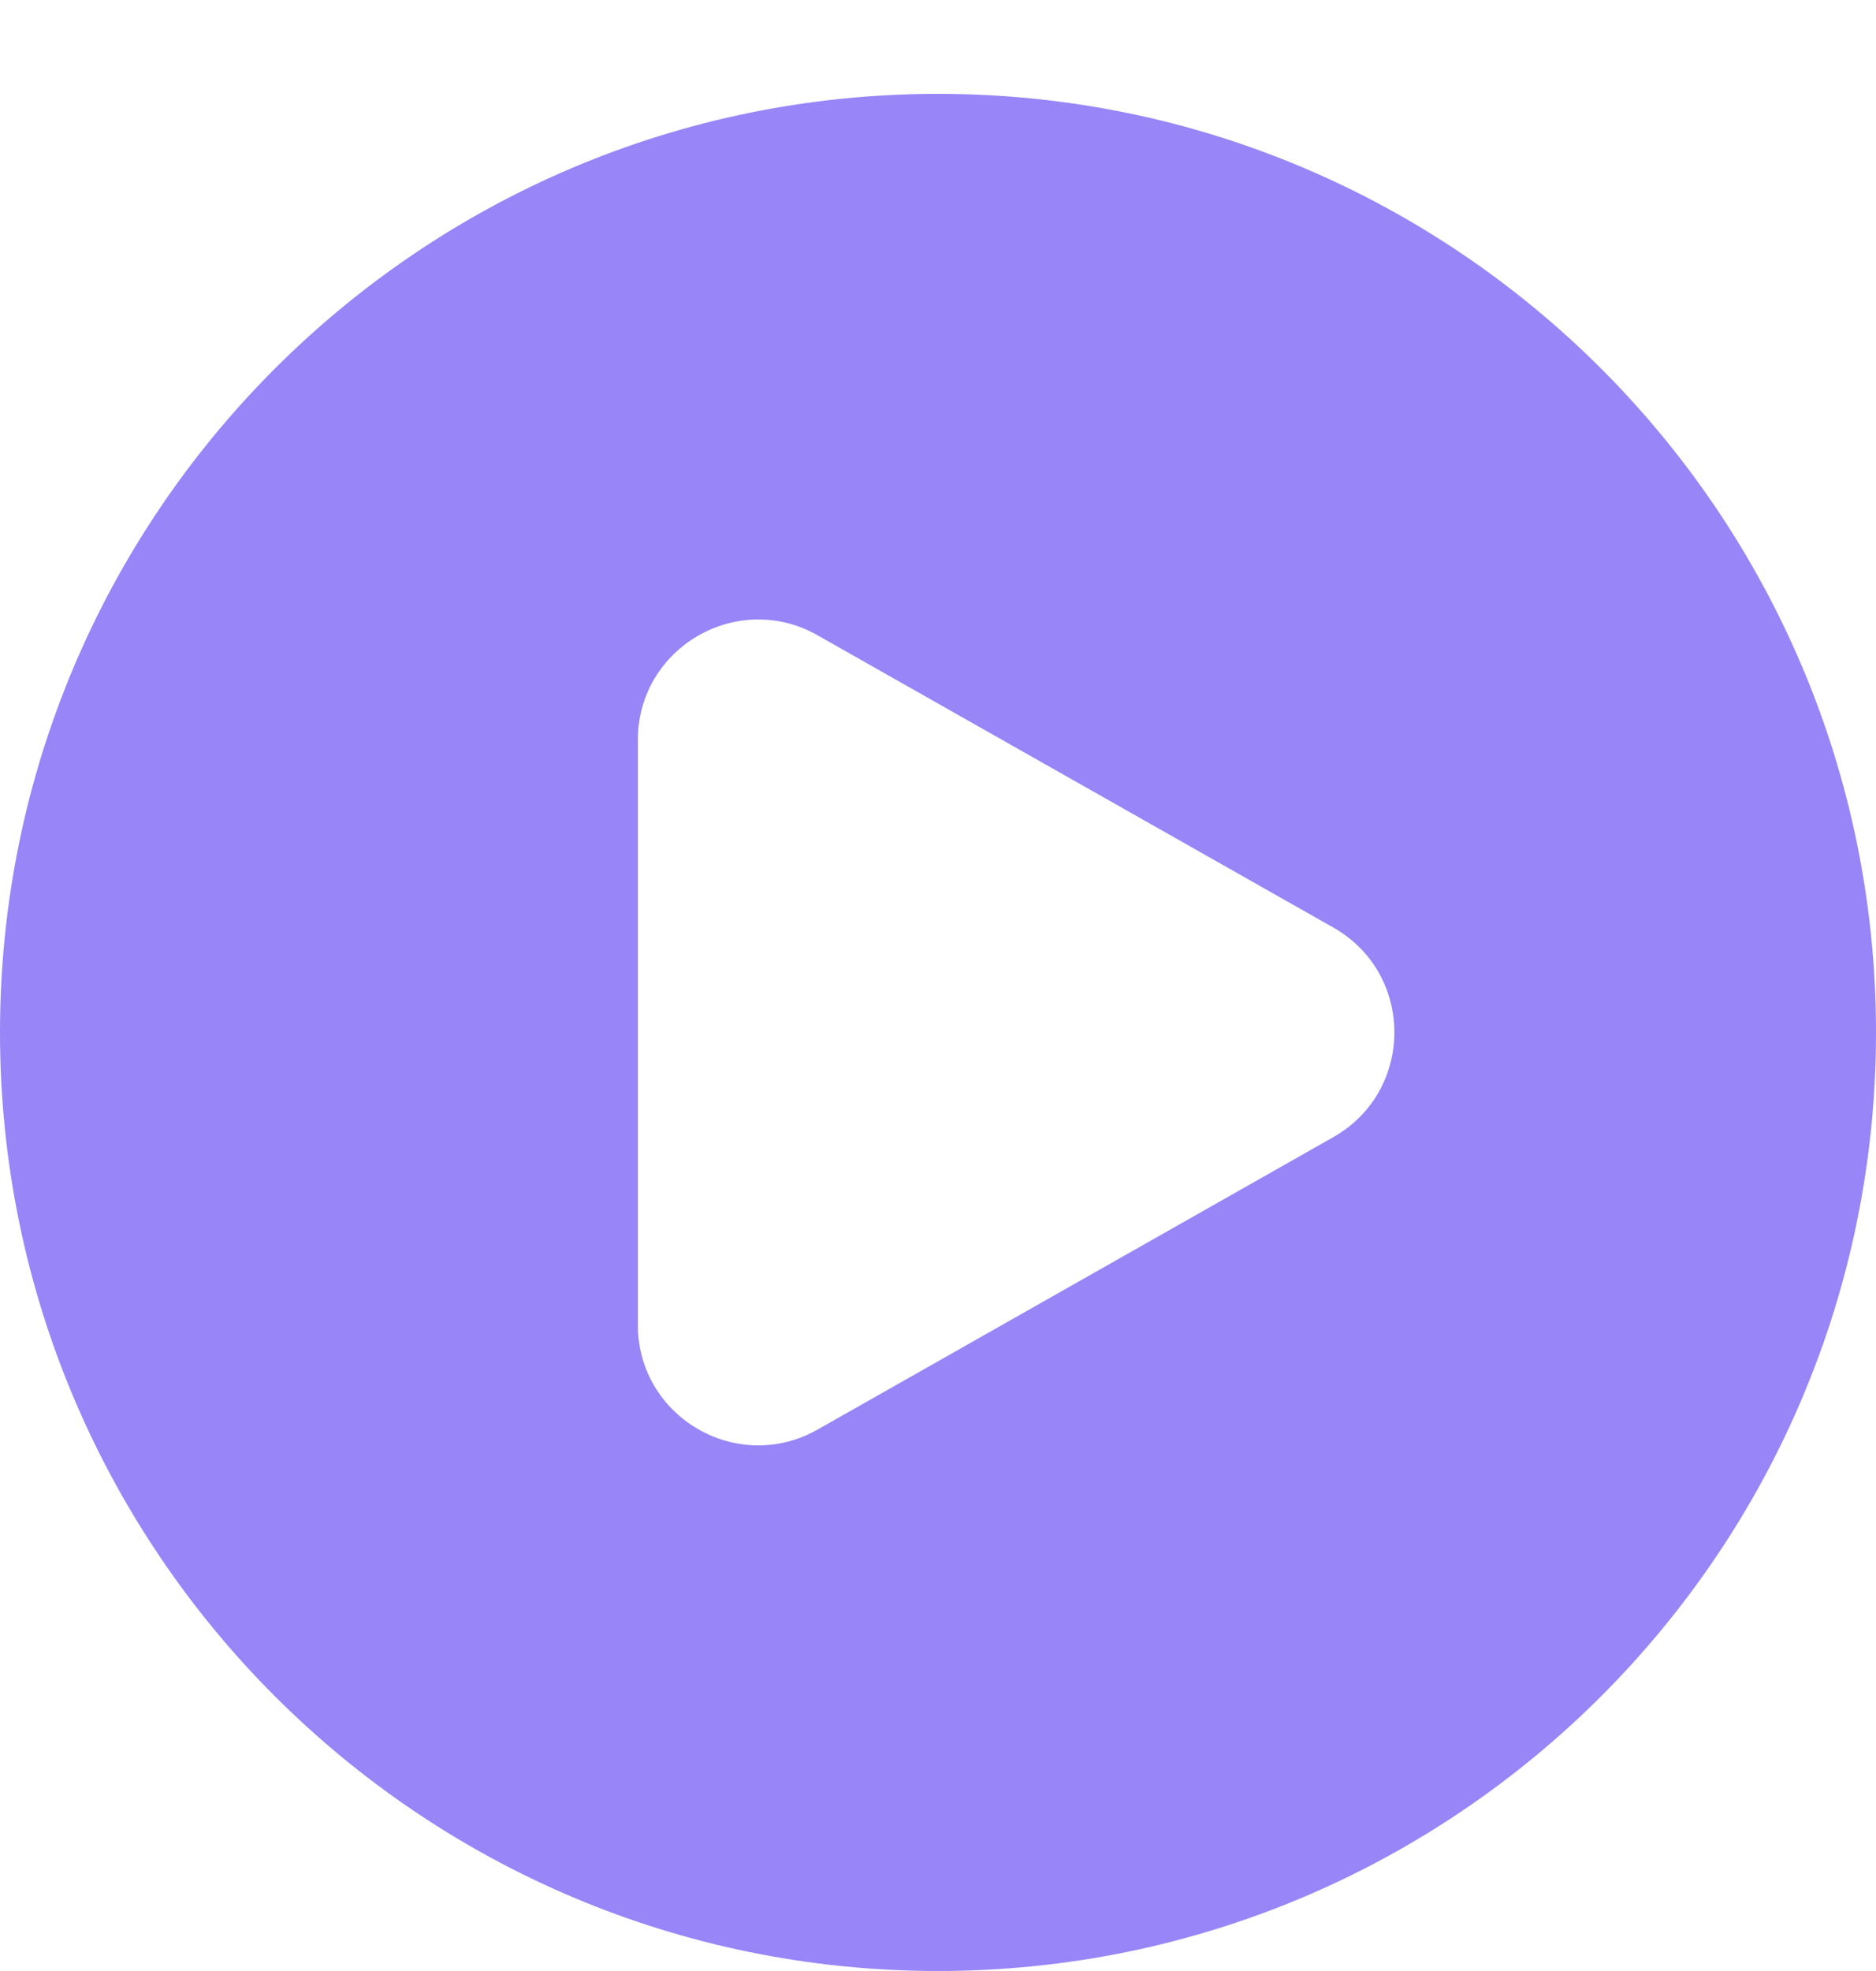 <svg width="60" height="63" viewBox="0 0 60 63" fill="none" xmlns="http://www.w3.org/2000/svg">
<g filter="url(#filter0_d_995_11155)">
<path d="M30 60C46.569 60 60 46.569 60 30C60 13.431 46.569 0 30 0C13.431 0 0 13.431 0 30C0 46.569 13.431 60 30 60Z" fill="#9885F7"/>
</g>
<g filter="url(#filter1_d_995_11155)">
<path d="M26.147 17.305C23.579 15.853 20.4 17.706 20.4 20.655V39.345C20.4 42.295 23.581 44.148 26.148 42.694L42.643 33.347C45.247 31.872 45.246 28.121 42.643 26.647L26.146 17.305H26.147Z" fill="white"/>
</g>
<defs>
<filter id="filter0_d_995_11155" x="0" y="0" width="60" height="63" filterUnits="userSpaceOnUse" color-interpolation-filters="sRGB">
<feFlood flood-opacity="0" result="BackgroundImageFix"/>
<feColorMatrix in="SourceAlpha" type="matrix" values="0 0 0 0 0 0 0 0 0 0 0 0 0 0 0 0 0 0 127 0" result="hardAlpha"/>
<feOffset dy="3"/>
<feComposite in2="hardAlpha" operator="out"/>
<feColorMatrix type="matrix" values="0 0 0 0 0 0 0 0 0 0 0 0 0 0 0 0 0 0 0.15 0"/>
<feBlend mode="normal" in2="BackgroundImageFix" result="effect1_dropShadow_995_11155"/>
<feBlend mode="normal" in="SourceGraphic" in2="effect1_dropShadow_995_11155" result="shape"/>
</filter>
<filter id="filter1_d_995_11155" x="20.4" y="16.8" width="24.196" height="29.4" filterUnits="userSpaceOnUse" color-interpolation-filters="sRGB">
<feFlood flood-opacity="0" result="BackgroundImageFix"/>
<feColorMatrix in="SourceAlpha" type="matrix" values="0 0 0 0 0 0 0 0 0 0 0 0 0 0 0 0 0 0 127 0" result="hardAlpha"/>
<feOffset dy="3"/>
<feComposite in2="hardAlpha" operator="out"/>
<feColorMatrix type="matrix" values="0 0 0 0 0 0 0 0 0 0 0 0 0 0 0 0 0 0 0.15 0"/>
<feBlend mode="normal" in2="BackgroundImageFix" result="effect1_dropShadow_995_11155"/>
<feBlend mode="normal" in="SourceGraphic" in2="effect1_dropShadow_995_11155" result="shape"/>
</filter>
</defs>
</svg>
